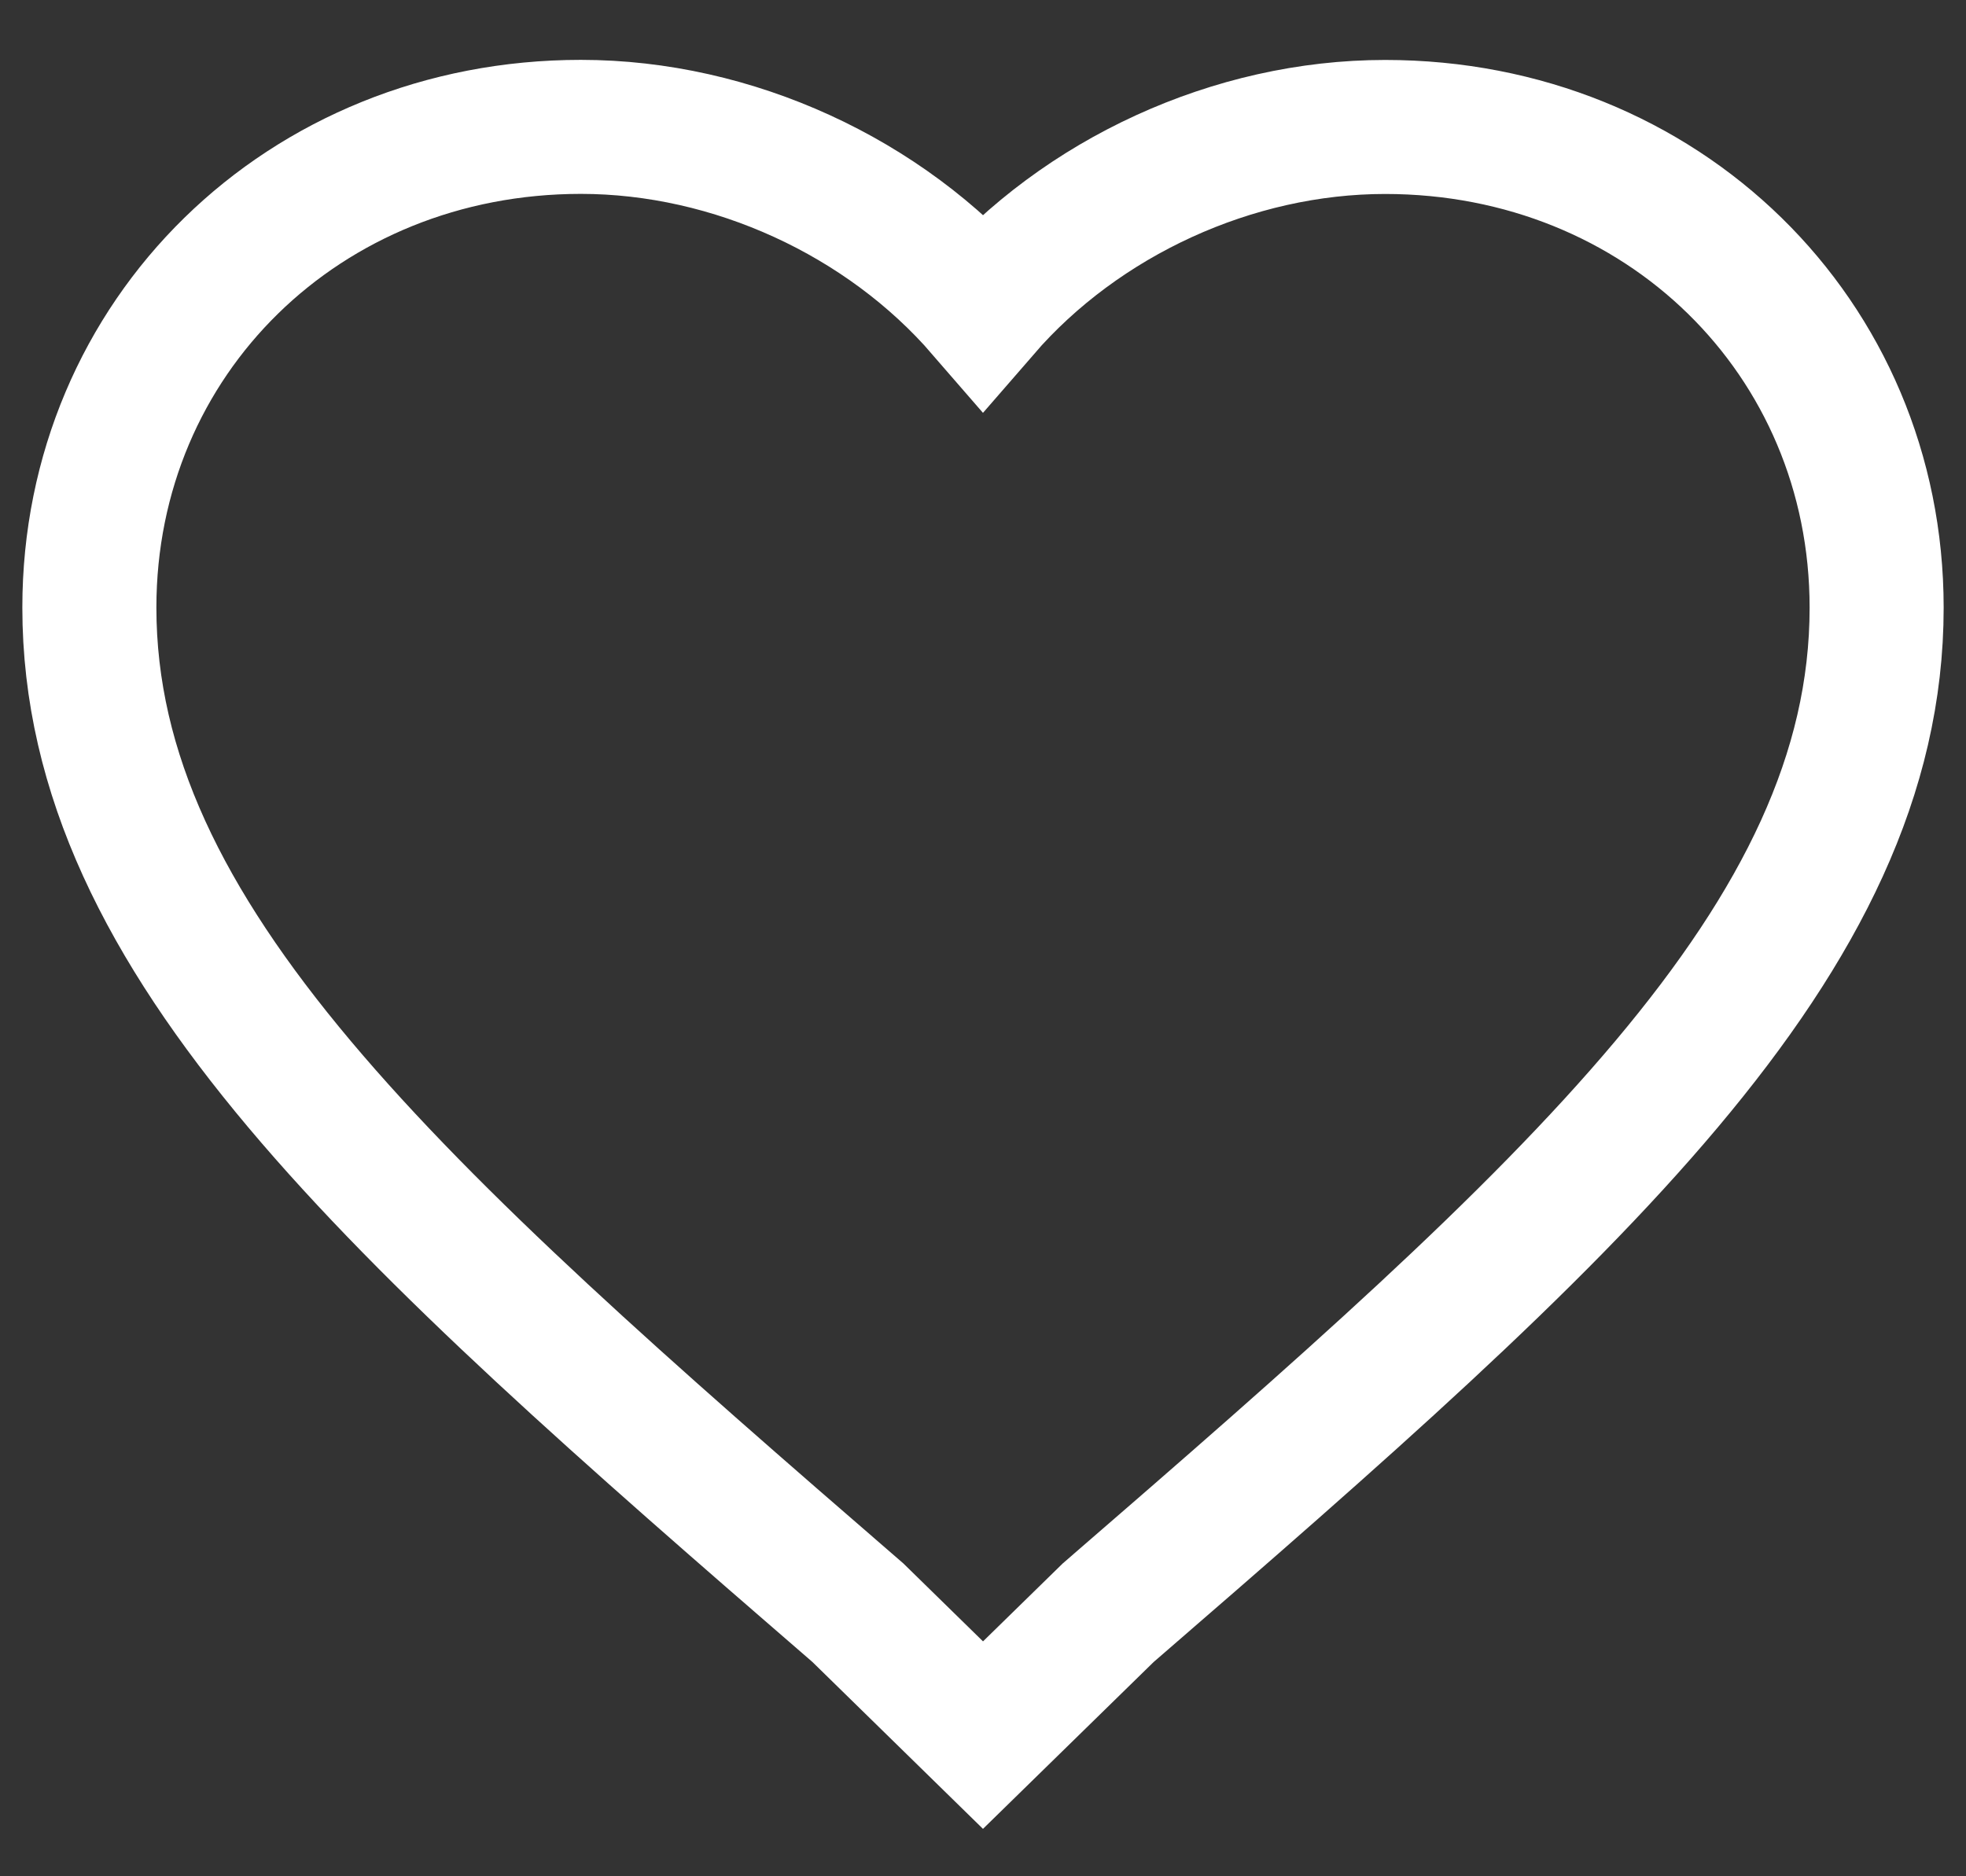 <svg width="22" height="21" viewBox="0 0 22 21" xmlns="http://www.w3.org/2000/svg"><rect x="0" y="0" width="22" height="21" fill="#333333" stroke="none"/><title>E07436E0-ED97-43CB-B0E3-6A88D4585AE4</title><g fill="none" fill-rule="evenodd"><path d="M-1-2h24v24H-1z"/><path d="M11 19.42l-1.4-1.37C4.4 13.55 1 10.52 1 6.8c0-3.03 2.4-5.38 5.5-5.38 1.7 0 3.4.784 4.5 2.055 1.1-1.27 2.8-2.054 4.5-2.054 3.1 0 5.5 2.35 5.5 5.38 0 3.72-3.4 6.75-8.6 11.25L11 19.42z" stroke="#FFF" stroke-width="1.5"/></g></svg>